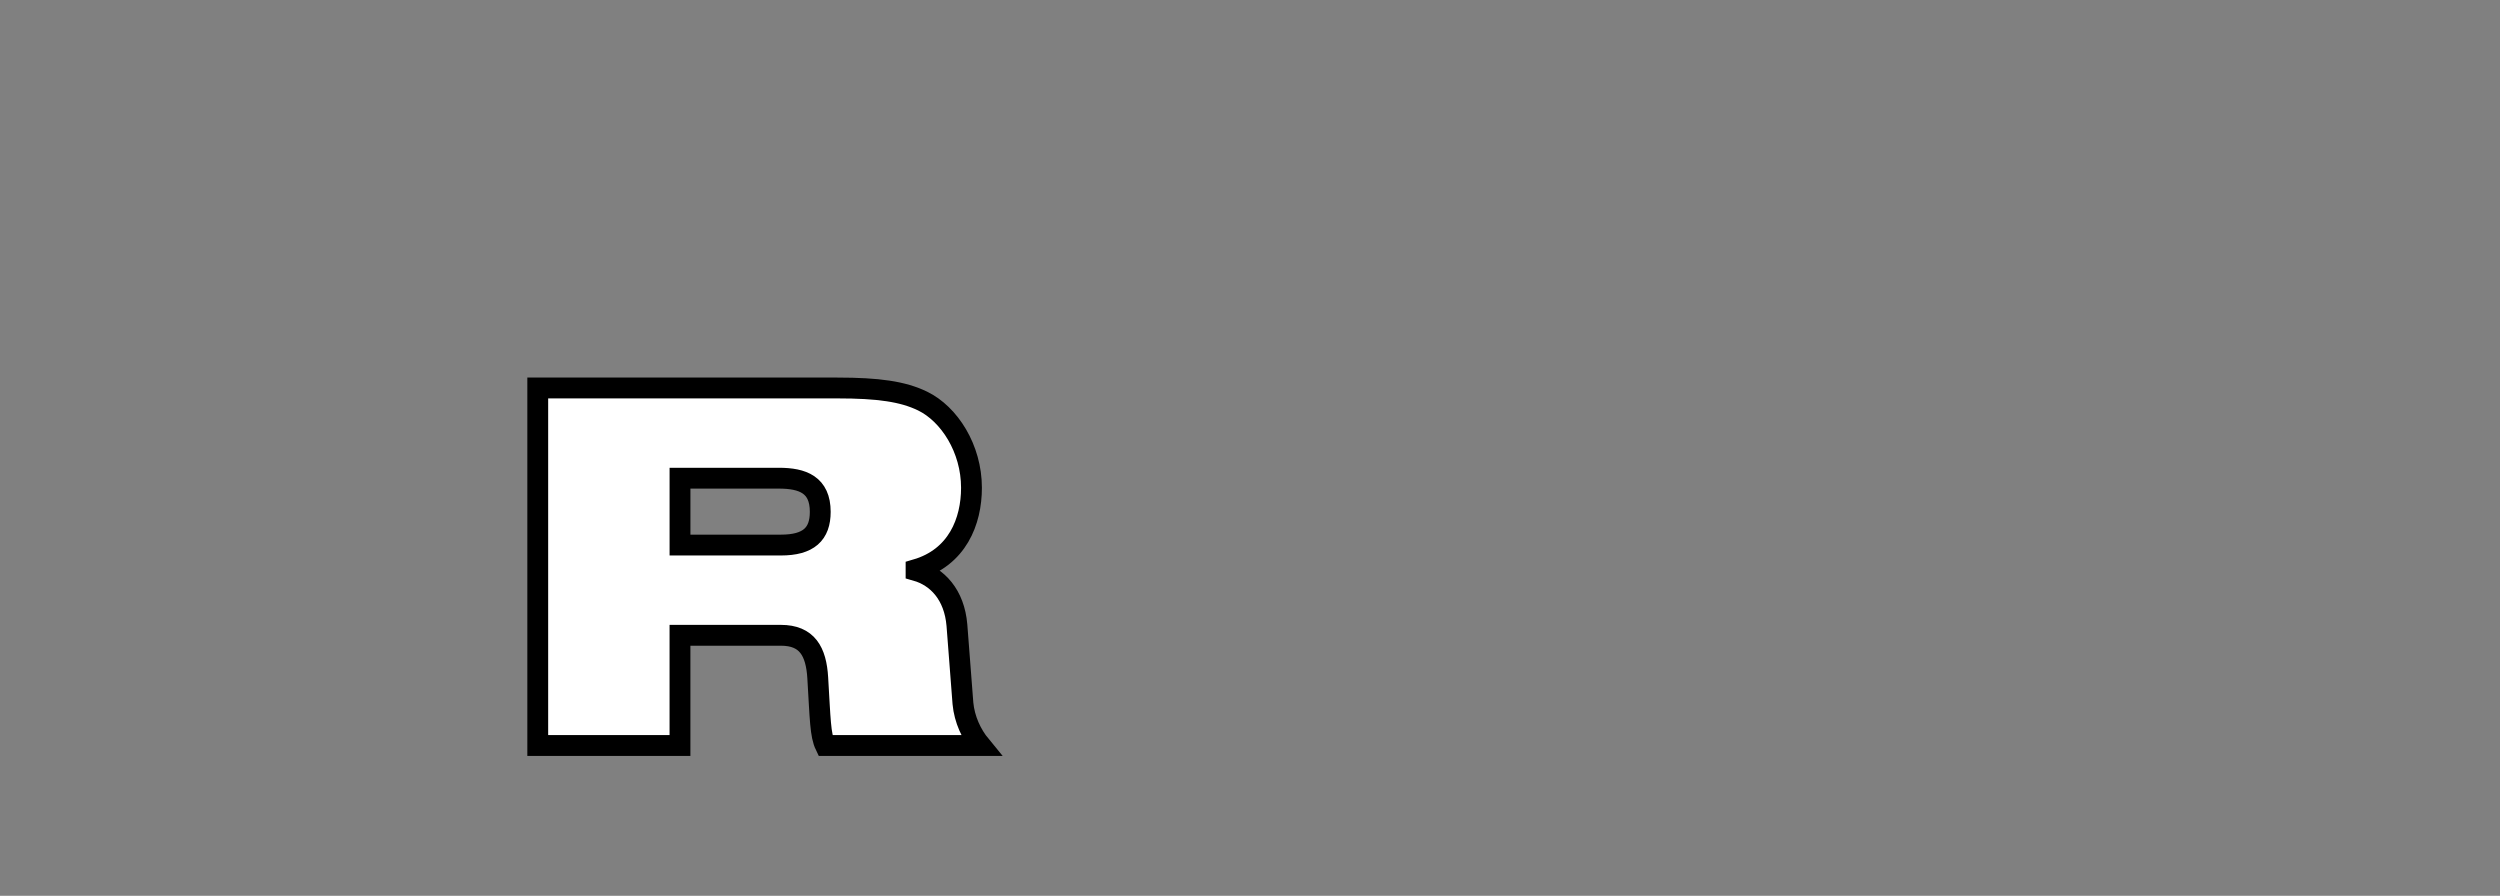 <?xml version="1.0" encoding="iso-8859-1"?><!-- Generator: Adobe Illustrator 15.1.0, SVG Export Plug-In . SVG Version: 6.00 Build 0)  --><!DOCTYPE svg  PUBLIC '-//W3C//DTD SVG 1.1//EN'  'http://www.w3.org/Graphics/SVG/1.1/DTD/svg11.dtd'><svg enable-background="new 0 0 120 43" height="43px" id="Ebene_1" version="1.1" viewBox="0 0 120 43" width="120px" x="0px" xml:space="preserve" xmlns="http://www.w3.org/2000/svg" xmlns:xlink="http://www.w3.org/1999/xlink" y="0px">
	

	
	

	
	

	<rect x="0" y="0" width="120" height="43" fill="#808080" stroke="none"/>
	

	
	

	
	

	<path animation_id="0" d="M46.221,33.764l-0.289-3.754c-0.122-1.47-0.944-2.334-1.961-2.623v-0.048c1.983-0.578,2.66-2.312,2.66-3.927  c0-1.879-1.063-3.538-2.347-4.162c-0.944-0.459-2.128-0.627-4.087-0.627H25.812v17.161h6.827v-5.29h4.844  c1.26,0,1.694,0.772,1.769,2.045c0.12,1.994,0.12,2.739,0.363,3.245h7.452C46.631,35.255,46.293,34.532,46.221,33.764z   M37.483,26.163H32.64v-3.21h4.746c1.139,0,1.986,0.313,1.986,1.615C39.372,25.636,38.814,26.163,37.483,26.163z" fill="#FFFFFF" stroke="black"/>
	

	
	

	
	

	
	

</svg>
